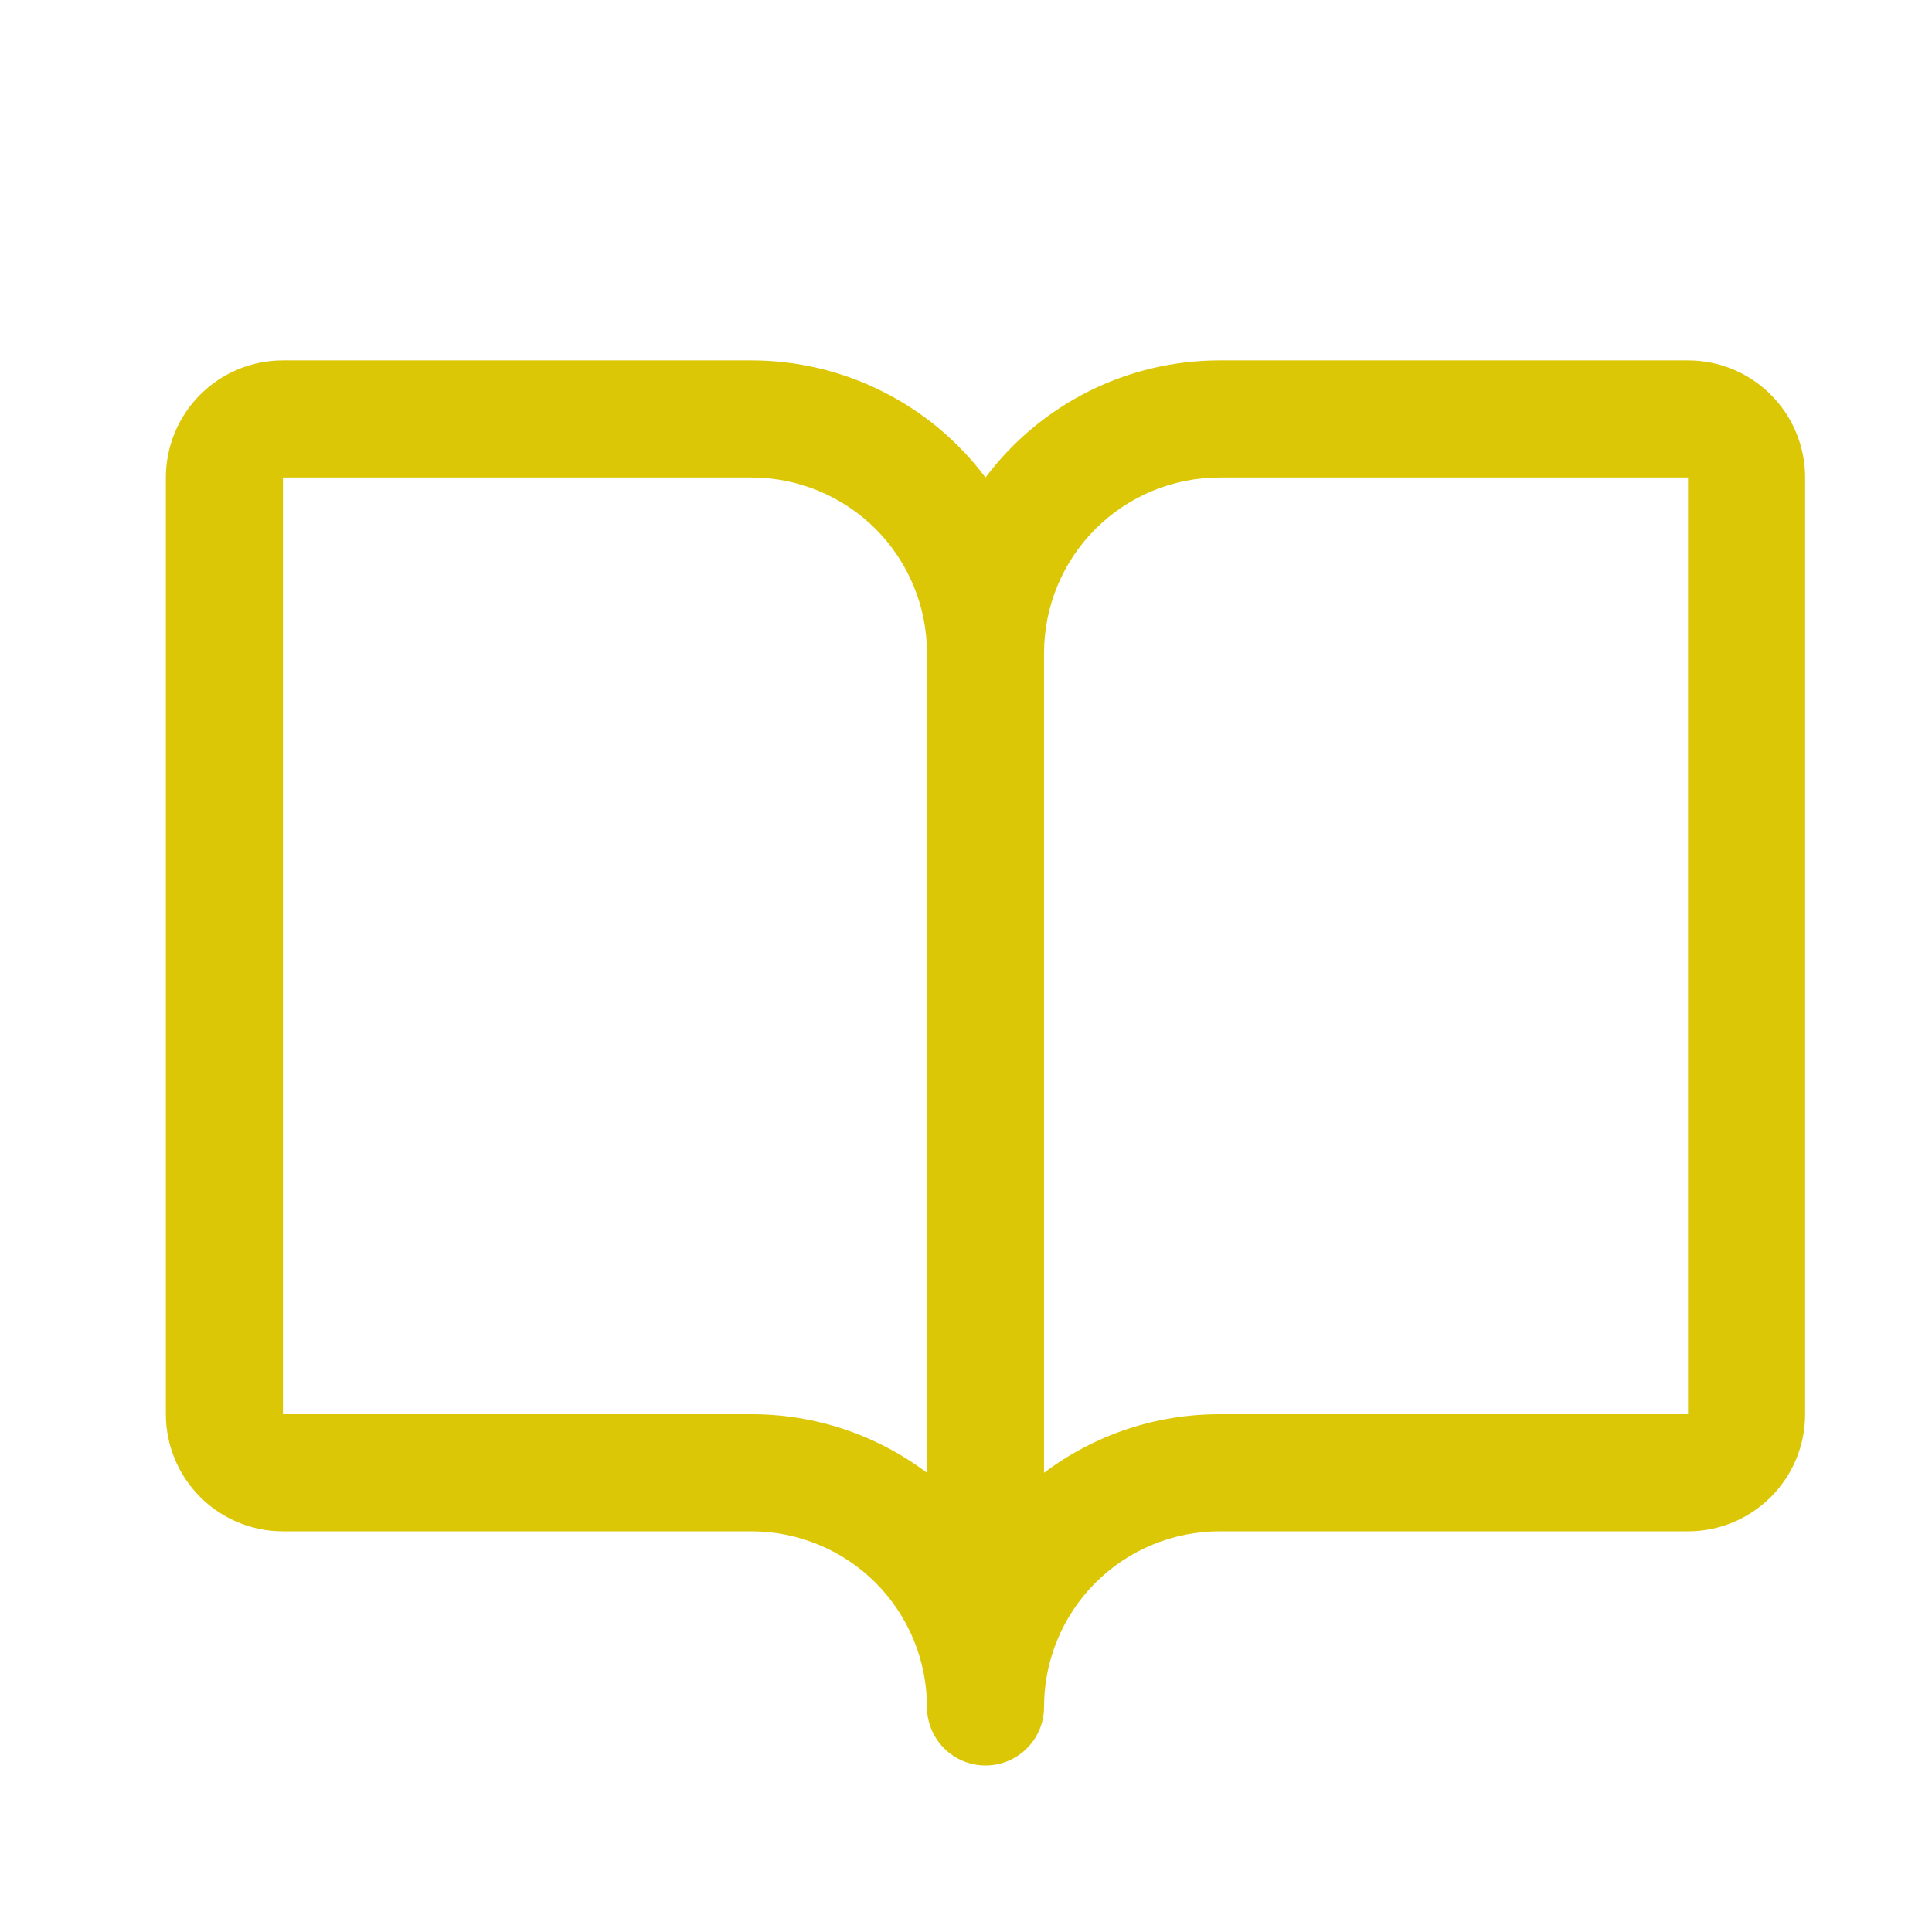 <svg width="33" height="33" viewBox="0 0 33 33" fill="none" xmlns="http://www.w3.org/2000/svg">
<path d="M28.833 6.156H20.833C20.057 6.156 19.291 6.336 18.597 6.684C17.903 7.031 17.299 7.535 16.833 8.156C16.368 7.535 15.764 7.031 15.069 6.684C14.375 6.336 13.61 6.156 12.833 6.156H4.833C4.303 6.156 3.794 6.366 3.419 6.742C3.044 7.117 2.833 7.625 2.833 8.156V24.156C2.833 24.686 3.044 25.195 3.419 25.57C3.794 25.945 4.303 26.156 4.833 26.156H12.833C13.629 26.156 14.392 26.472 14.955 27.034C15.517 27.597 15.833 28.36 15.833 29.156C15.833 29.421 15.939 29.675 16.126 29.863C16.314 30.05 16.568 30.156 16.833 30.156C17.099 30.156 17.353 30.05 17.54 29.863C17.728 29.675 17.833 29.421 17.833 29.156C17.833 28.36 18.149 27.597 18.712 27.034C19.275 26.472 20.038 26.156 20.833 26.156H28.833C29.364 26.156 29.872 25.945 30.247 25.57C30.623 25.195 30.833 24.686 30.833 24.156V8.156C30.833 7.625 30.623 7.117 30.247 6.742C29.872 6.366 29.364 6.156 28.833 6.156ZM12.833 24.156H4.833V8.156H12.833C13.629 8.156 14.392 8.472 14.955 9.034C15.517 9.597 15.833 10.36 15.833 11.156V25.156C14.969 24.505 13.915 24.154 12.833 24.156ZM28.833 24.156H20.833C19.751 24.154 18.698 24.505 17.833 25.156V11.156C17.833 10.36 18.149 9.597 18.712 9.034C19.275 8.472 20.038 8.156 20.833 8.156H28.833V24.156Z" fill="#DCC707"/>
</svg>
